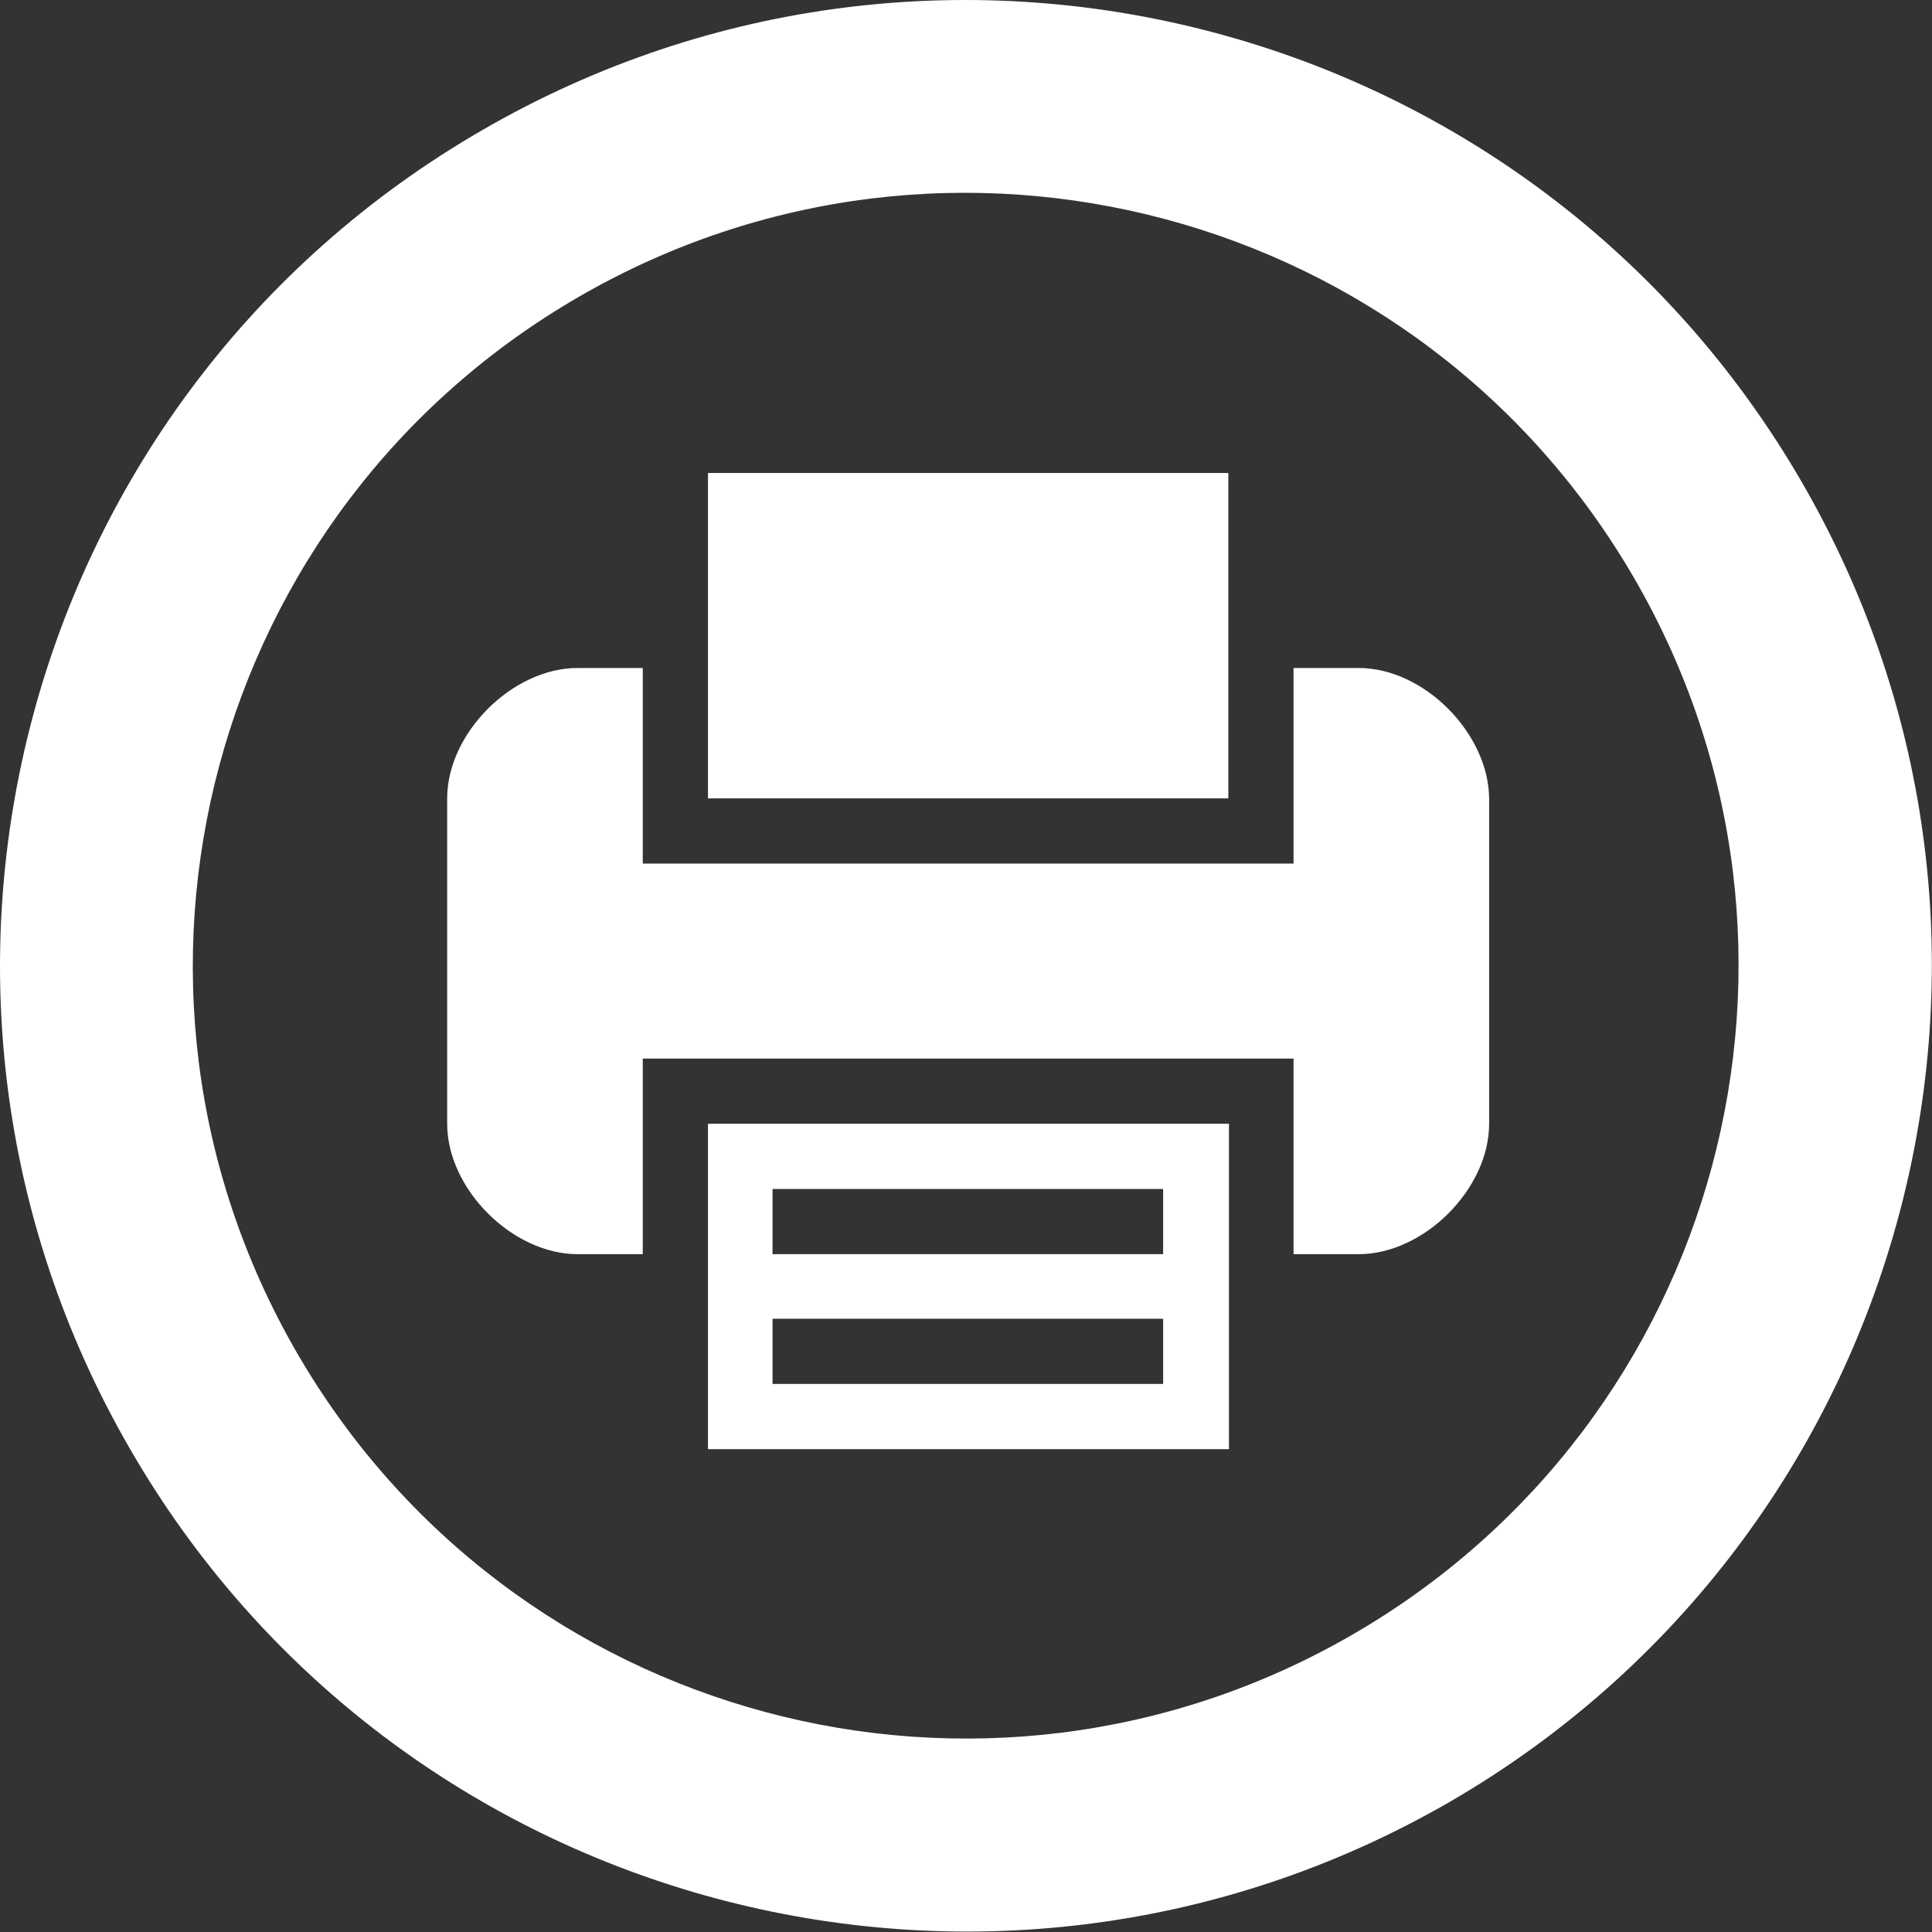 <?xml version="1.0" encoding="utf-8"?>
<!-- Generator: Adobe Illustrator 23.0.1, SVG Export Plug-In . SVG Version: 6.00 Build 0)  -->
<svg version="1.1" id="Fax" xmlns="http://www.w3.org/2000/svg" xmlns:xlink="http://www.w3.org/1999/xlink" x="0px" y="0px"
	 viewBox="0 0 314.1 314.1" style="enable-background:new 0 0 314.1 314.1;" xml:space="preserve">
<rect x="0" y="0" width="314.1" height="314.1" fill="#333333" stroke="none"/>
<style type="text/css">
	.st0{fill:#FFFFFF;}
</style>
<path class="st0" d="M293,78.5C249.6,3.4,153.6-22.3,78.5,21.1C3.4,64.4-22.3,160.4,21.1,235.5c43.3,75.1,139.4,100.8,214.5,57.5
	C310.6,249.6,336.4,153.6,293,78.5z M219.8,265.8c-60.1,34.7-136.9,14.1-171.6-46S34.1,82.9,94.2,48.2s136.9-14.1,171.6,46
	S279.9,231.1,219.8,265.8z"/>
<g id="Fax_1_">
	<g>
		<path class="st0" d="M115.1,203.9v31.7h84.7v-31.7v-21.2h-84.7C115.1,182.7,115.1,203.9,115.1,203.9z M125.6,193.3h63.5v10.6
			h-63.5C125.6,203.9,125.6,193.3,125.6,193.3z M125.6,214.4h63.5V225h-63.5C125.6,225,125.6,214.4,125.6,214.4z"/>
		<polygon class="st0" points="199.7,108.6 199.7,76.9 115.1,76.9 115.1,108.6 115.1,129.8 199.7,129.8 		"/>
		<path class="st0" d="M220.9,108.6h-10.6v21.2v10.6H104.5v-10.6v-21.2H93.9c-10.6,0-21.2,10.6-21.2,21.2v52.9
			c0,10.6,10.6,21.2,21.2,21.2h10.6v-21.2v-10.6h105.8v10.6v21.2h10.6c10.6,0,21.2-10.6,21.2-21.2v-52.9
			C242,119.2,231.5,108.6,220.9,108.6z"/>
	</g>
</g>
</svg>
